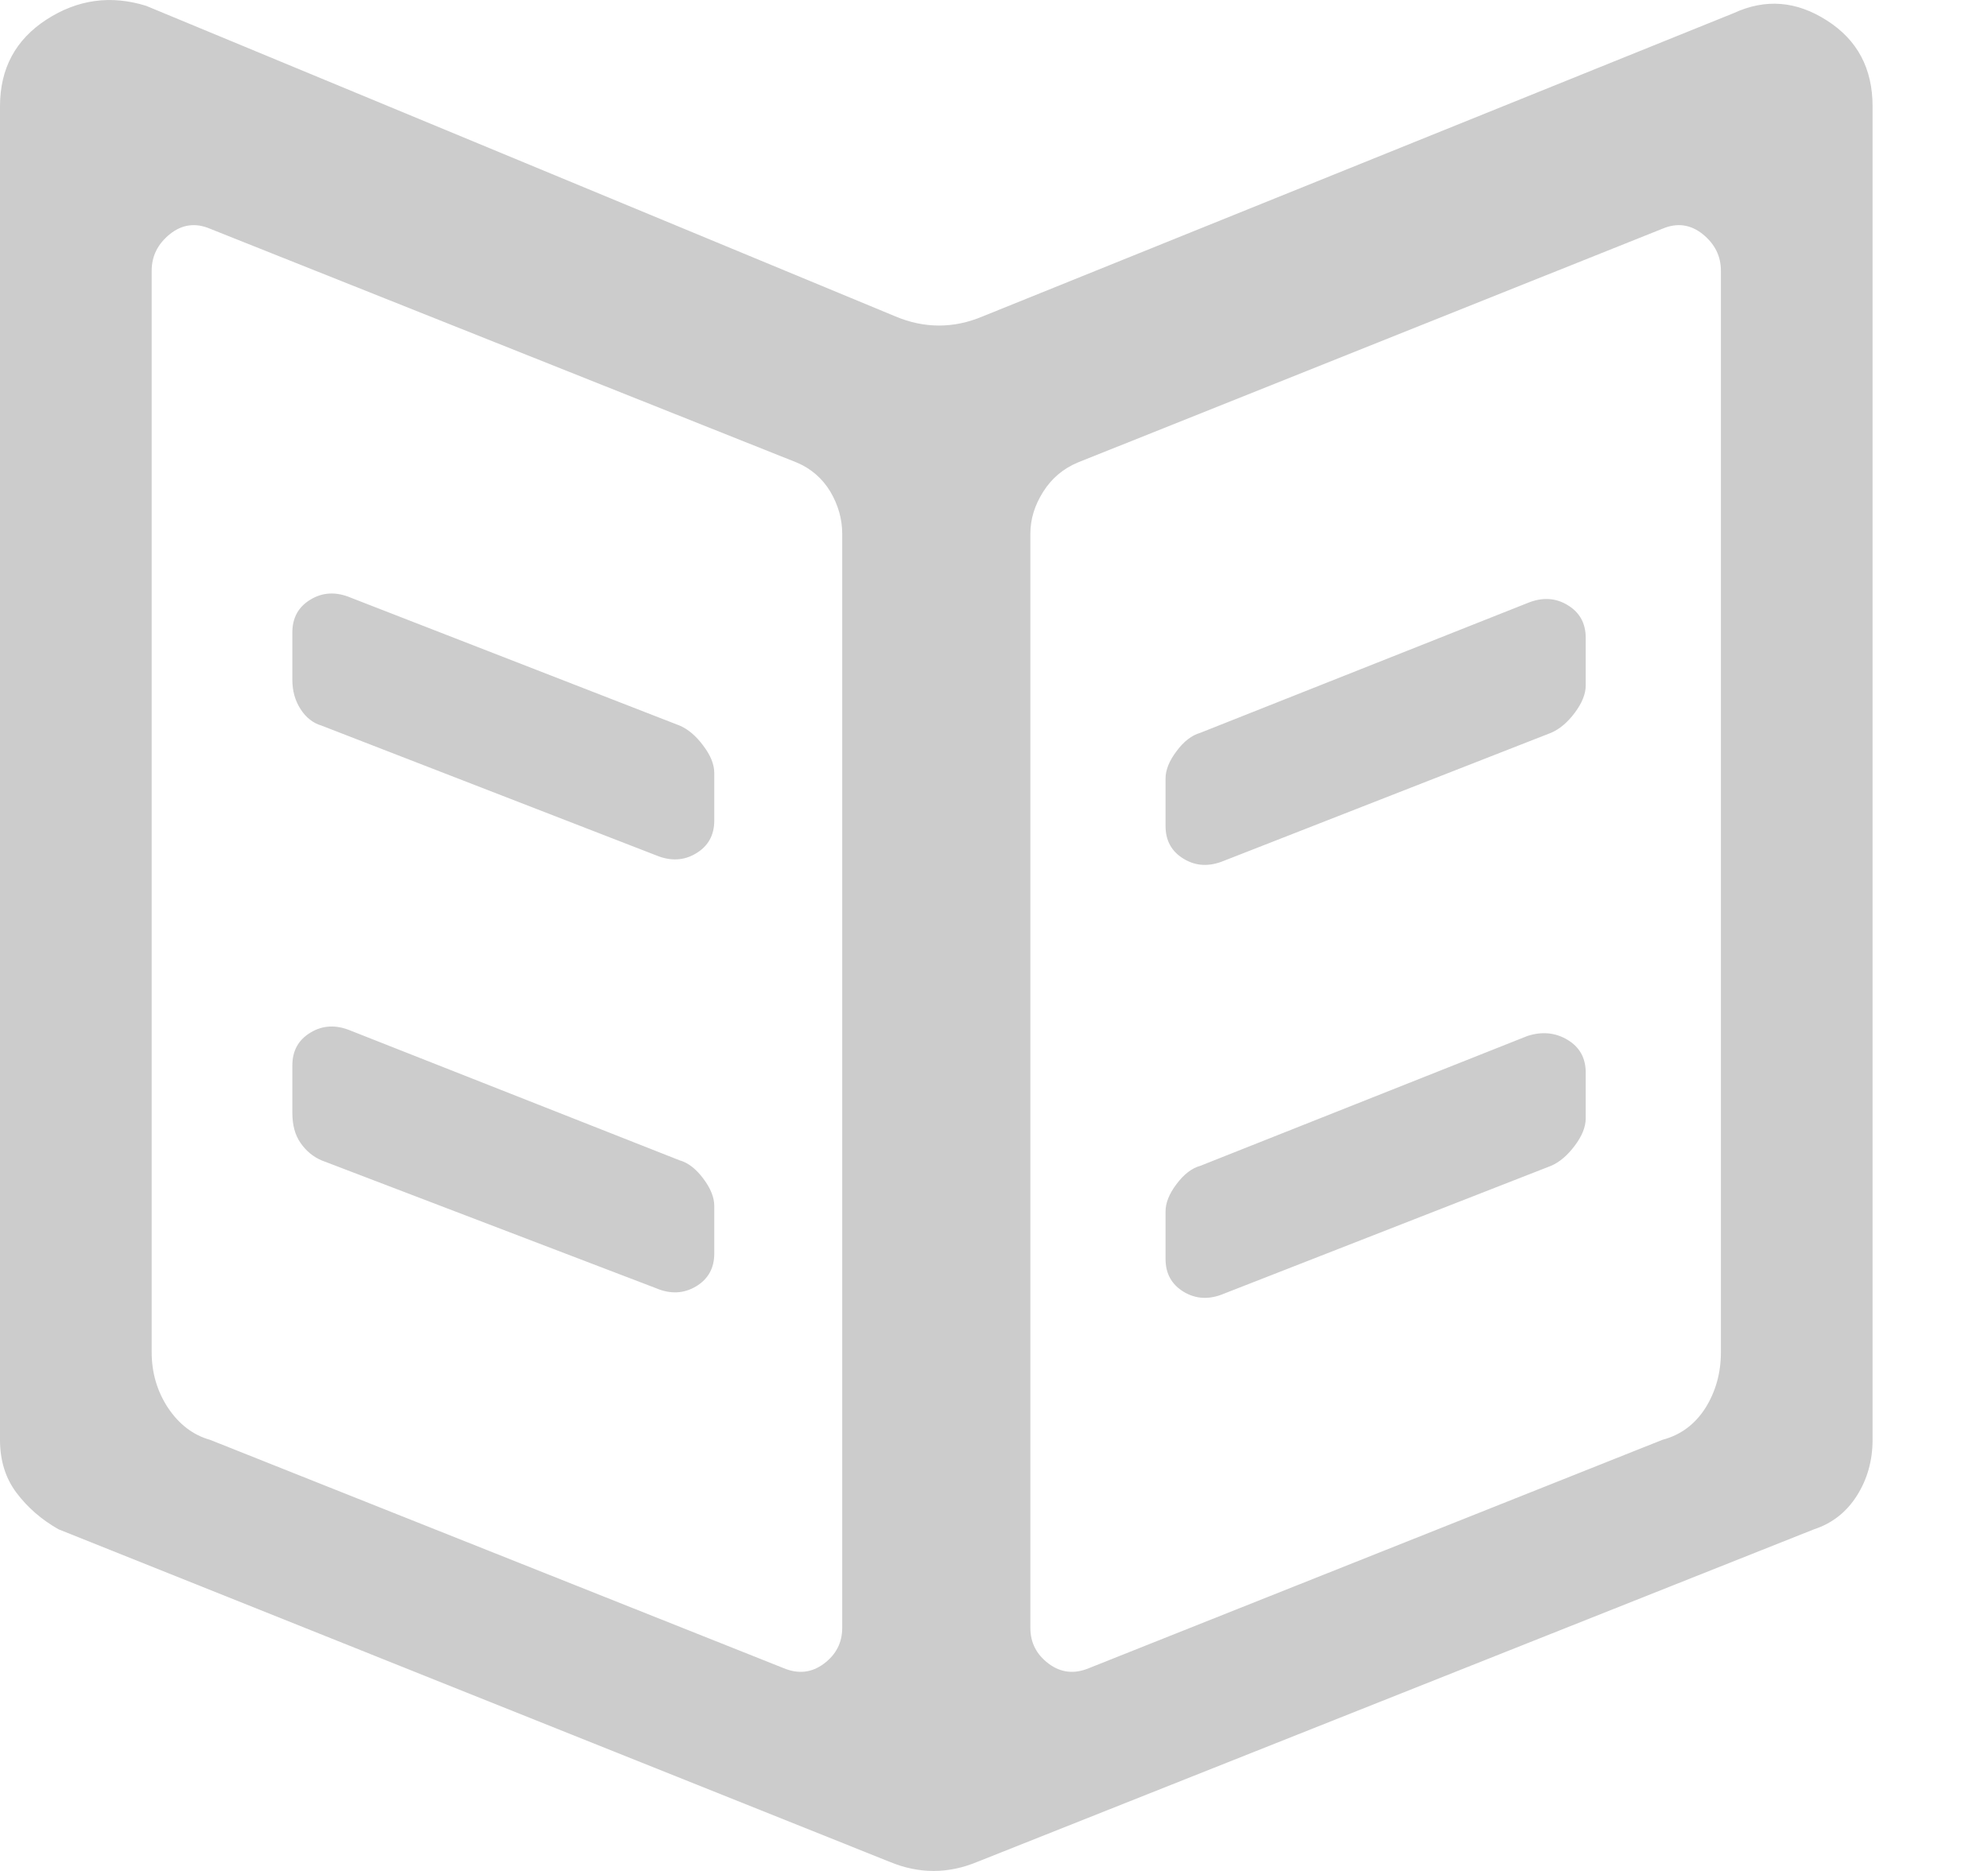 <?xml version="1.0" encoding="UTF-8"?>
<svg width="17px" height="16px" viewBox="0 0 17 16" version="1.1" xmlns="http://www.w3.org/2000/svg" xmlns:xlink="http://www.w3.org/1999/xlink">
    <title>ico_book</title>
    <g id="Pages---Network" stroke="none" stroke-width="1" fill="none" fill-rule="evenodd">
        <g id="RKW-(VS)---Network---Detail---RKW-(Desktop)" transform="translate(-1182, -998)" fill="#CCCCCC">
            <g id="o/desktop/sidebar" transform="translate(1162, 202)">
                <g id="o/desktop/sidebar/more-info">
                    <g id="m/desktop/sidebar/widget/more-info/doctype" transform="translate(20, 600)">
                        <g id="a/desktop/sidebar/link" transform="translate(0, 192)">
                            <path d="M10.467,15.063 C10.342,15.116 10.227,15.11 10.123,15.048 C10.019,14.985 9.967,14.892 9.967,14.766 L9.967,14.36 C9.967,14.287 9.998,14.209 10.061,14.126 C10.123,14.043 10.191,13.99 10.264,13.97 L13.06,12.86 C13.185,12.819 13.3,12.83 13.404,12.892 C13.508,12.954 13.56,13.048 13.56,13.173 L13.56,13.563 C13.56,13.636 13.529,13.715 13.466,13.798 C13.404,13.881 13.336,13.939 13.263,13.97 L10.467,15.063 Z M10.467,11.361 C10.342,11.413 10.227,11.408 10.123,11.345 C10.019,11.283 9.967,11.189 9.967,11.064 L9.967,10.658 C9.967,10.585 9.998,10.507 10.061,10.424 C10.123,10.34 10.191,10.288 10.264,10.267 L13.06,9.158 C13.185,9.106 13.3,9.111 13.404,9.174 C13.508,9.236 13.56,9.33 13.56,9.455 L13.56,9.861 C13.56,9.934 13.529,10.012 13.466,10.096 C13.404,10.179 13.336,10.236 13.263,10.267 L10.467,11.361 Z M14.216,16.313 C14.372,16.272 14.495,16.18 14.584,16.04 C14.672,15.899 14.716,15.74 14.716,15.563 L14.716,6.315 C14.716,6.19 14.664,6.086 14.56,6.002 C14.456,5.919 14.341,5.903 14.216,5.956 L9.217,7.955 C9.092,8.007 8.993,8.091 8.921,8.205 C8.848,8.32 8.811,8.439 8.811,8.564 L8.811,17.922 C8.811,18.047 8.863,18.149 8.967,18.227 C9.071,18.305 9.186,18.318 9.311,18.266 L14.216,16.313 Z M2.749,13.923 L5.609,15.016 C5.733,15.069 5.848,15.063 5.952,15.001 C6.056,14.938 6.108,14.845 6.108,14.719 L6.108,14.314 C6.108,14.24 6.077,14.163 6.014,14.079 C5.952,13.996 5.884,13.943 5.812,13.923 L2.999,12.814 C2.875,12.762 2.76,12.767 2.656,12.83 C2.552,12.892 2.5,12.986 2.5,13.111 L2.5,13.517 C2.5,13.621 2.523,13.707 2.57,13.774 C2.617,13.842 2.677,13.892 2.749,13.923 L2.749,13.923 Z M2.749,10.205 L5.609,11.314 C5.733,11.366 5.848,11.361 5.952,11.298 C6.056,11.236 6.108,11.142 6.108,11.017 L6.108,10.611 C6.108,10.538 6.077,10.46 6.014,10.377 C5.952,10.293 5.884,10.236 5.812,10.205 L2.999,9.111 C2.875,9.059 2.76,9.064 2.656,9.127 C2.552,9.189 2.5,9.283 2.5,9.408 L2.5,9.814 C2.5,9.908 2.523,9.991 2.57,10.064 C2.617,10.137 2.677,10.184 2.749,10.205 L2.749,10.205 Z M1.796,16.313 L6.702,18.266 C6.827,18.318 6.942,18.305 7.046,18.227 C7.15,18.149 7.202,18.047 7.202,17.922 L7.202,8.564 C7.202,8.439 7.168,8.32 7.101,8.205 C7.032,8.091 6.936,8.007 6.812,7.955 L1.796,5.956 C1.672,5.903 1.557,5.919 1.453,6.002 C1.349,6.086 1.297,6.19 1.297,6.315 L1.297,15.563 C1.297,15.74 1.344,15.899 1.437,16.04 C1.531,16.18 1.65,16.272 1.796,16.313 L1.796,16.313 Z M1.25,4.05 L7.655,6.705 C7.78,6.758 7.905,6.784 8.03,6.784 C8.155,6.784 8.28,6.758 8.405,6.705 L14.826,4.112 C15.097,3.987 15.362,4.008 15.622,4.175 C15.883,4.341 16.013,4.586 16.013,4.909 L16.013,16.313 C16.013,16.49 15.968,16.649 15.88,16.789 C15.791,16.93 15.669,17.027 15.513,17.078 L8.358,19.922 C8.233,19.974 8.108,20 7.983,20 C7.858,20 7.733,19.974 7.608,19.922 L0.5,17.078 C0.354,16.995 0.235,16.891 0.141,16.766 C0.047,16.641 0,16.49 0,16.313 L0,4.909 C0,4.586 0.133,4.339 0.398,4.167 C0.664,3.995 0.948,3.956 1.25,4.05 L1.25,4.05 Z" id="ico_book"></path>
                        </g>
                    </g>
                </g>
            </g>
        </g>
    </g>
</svg>